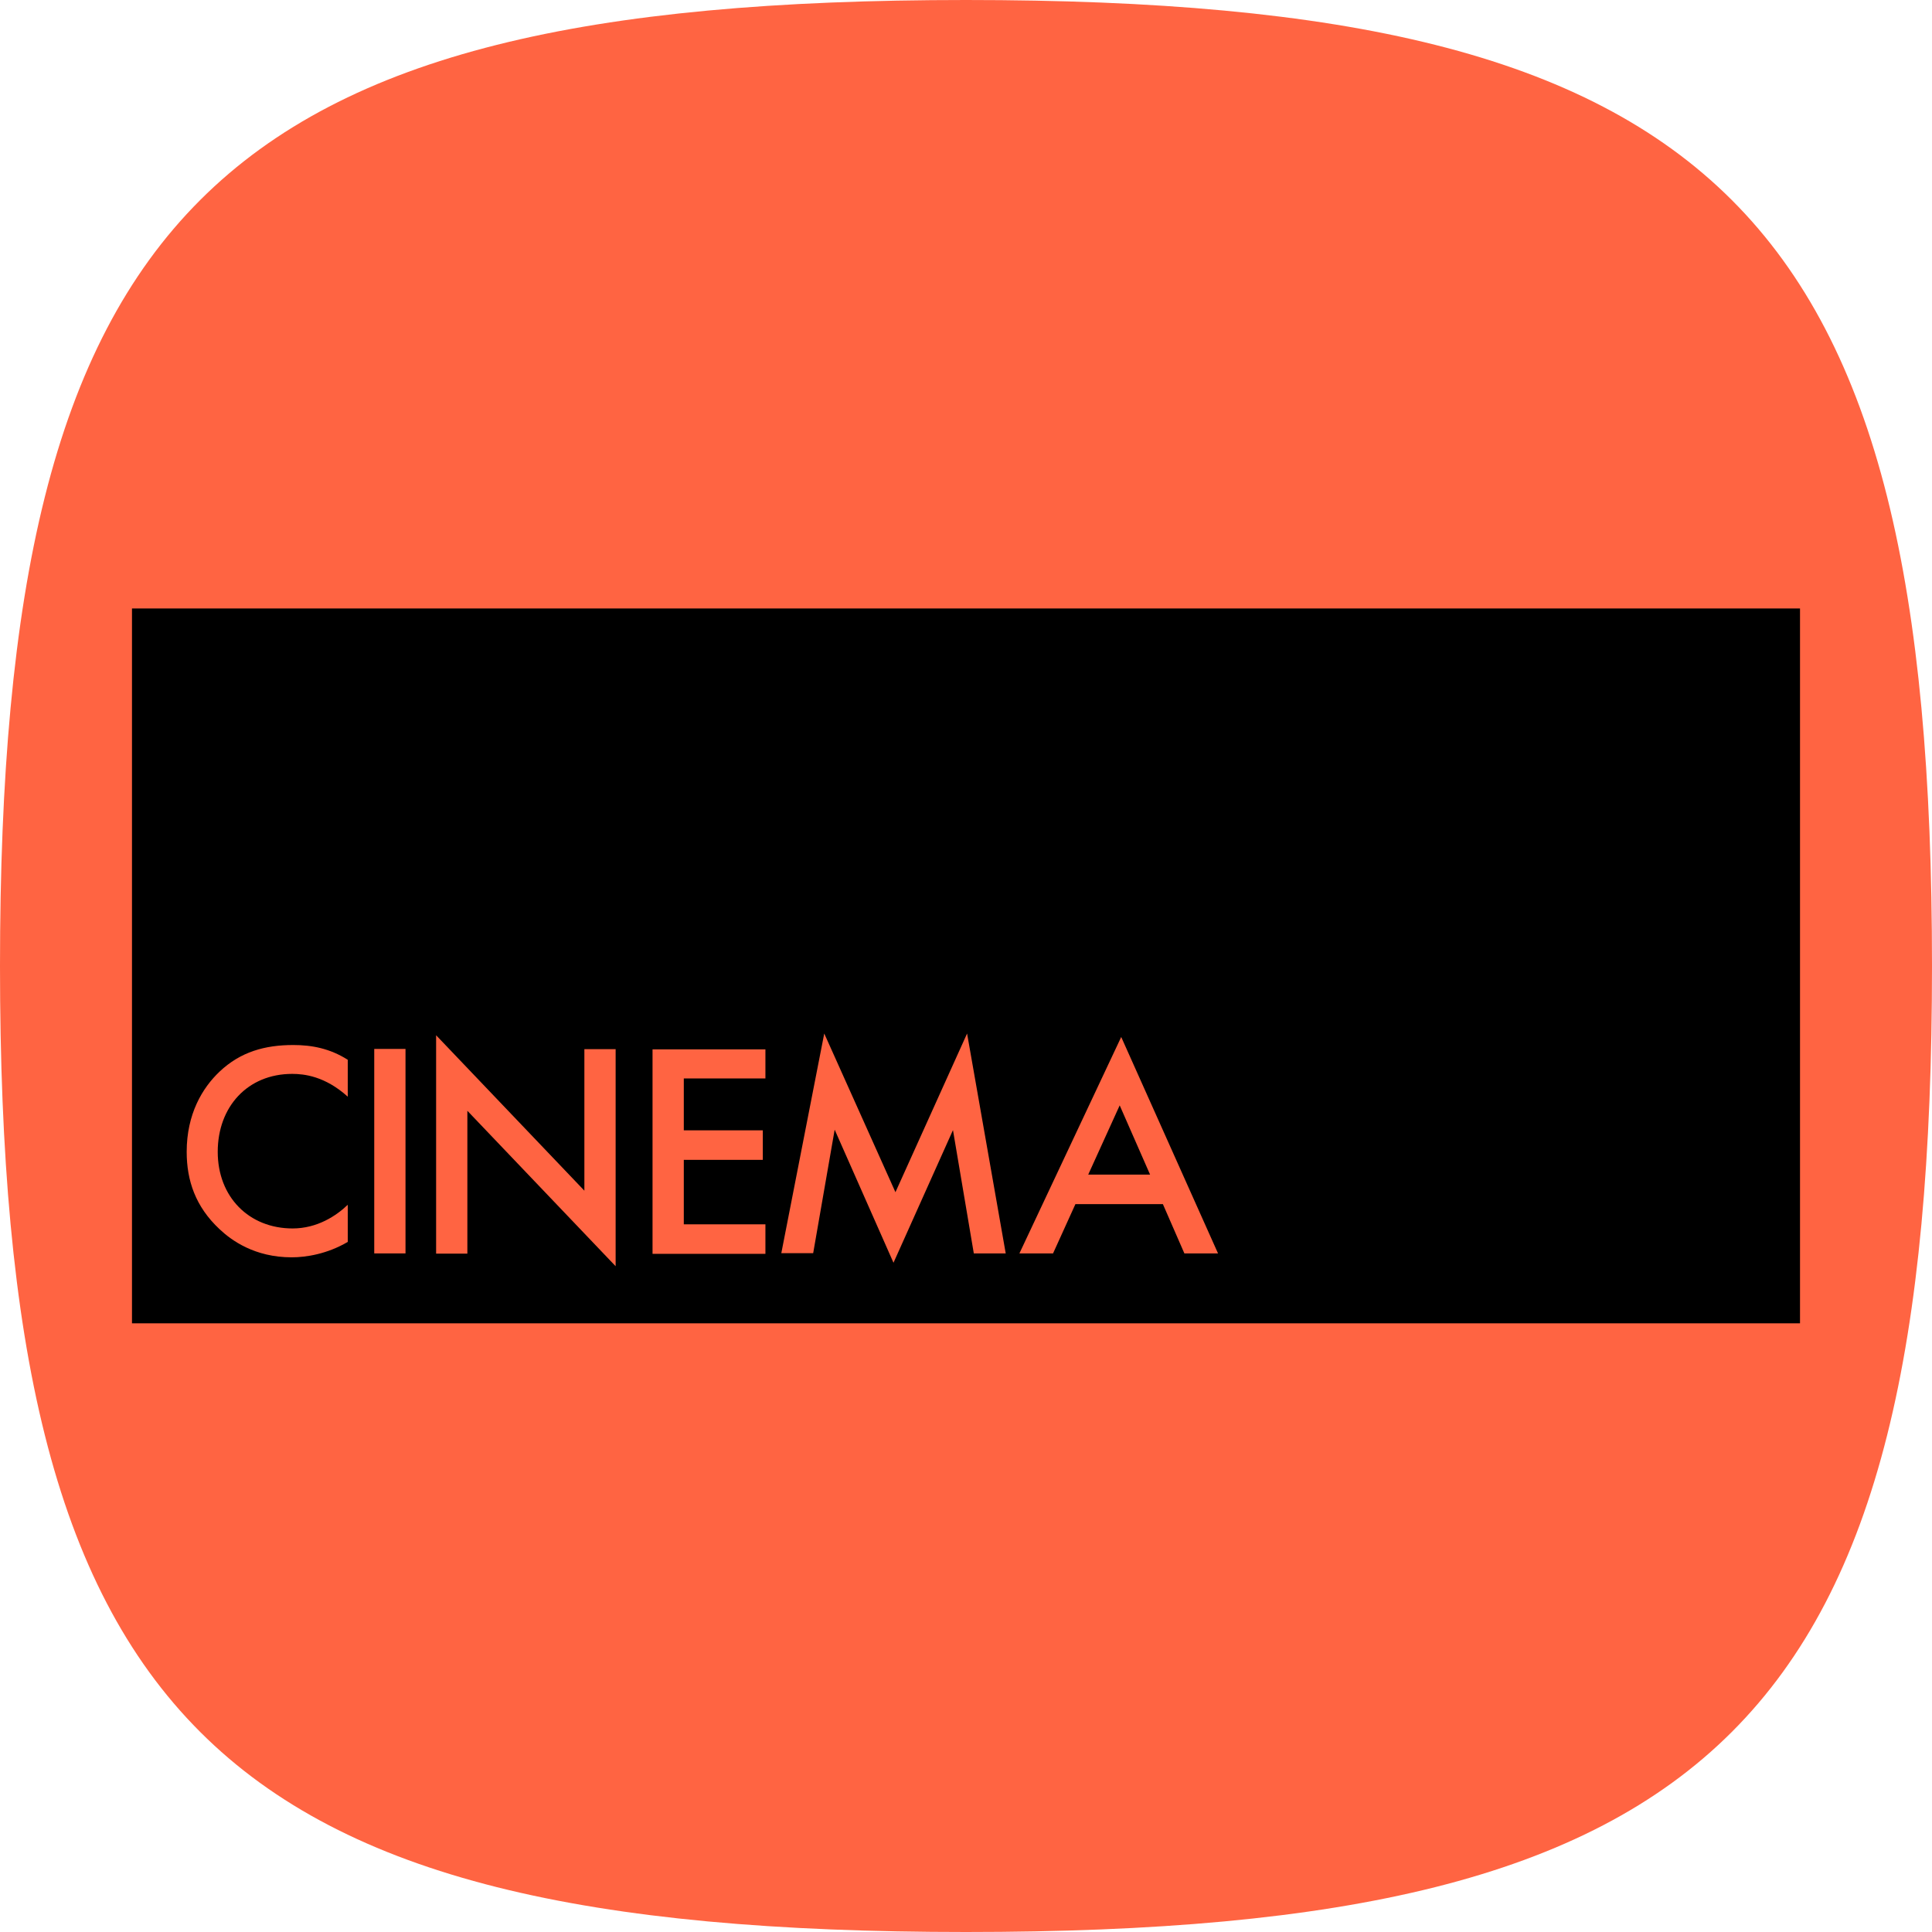 <?xml version="1.0" encoding="UTF-8"?>
<svg id="_레이어_1" data-name="레이어 1" xmlns="http://www.w3.org/2000/svg" viewBox="0 0 89 89">
  <defs>
    <style>
      .cls-1 {
        fill: #000;
      }

      .cls-1, .cls-2 {
        stroke-width: 0px;
      }

      .cls-2 {
        fill: #ff6442;
      }
    </style>
  </defs>
  <path class="cls-2" d="M89,44.5c0,34.75-9.75,44.5-44.5,44.5S0,79.25,0,44.5,9.75,0,44.5,0s44.5,9.75,44.5,44.5Z"/>
  <rect class="cls-1" x="6.08" y="28.03" width="76.84" height="32.93"/>
  <g>
    <path class="cls-2" d="M16.02,50.52c-1.05-.95-2.02-1.05-2.56-1.05-2.05,0-3.43,1.51-3.43,3.59s1.44,3.53,3.45,3.53c1.13,0,2.01-.58,2.54-1.09v1.71c-.95.56-1.93.71-2.58.71-1.71,0-2.78-.78-3.33-1.3-1.1-1.03-1.51-2.23-1.51-3.56,0-1.74.72-2.94,1.51-3.69.97-.92,2.1-1.23,3.4-1.23.86,0,1.69.16,2.51.68v1.69Z"/>
    <path class="cls-2" d="M18.68,48.32v9.42h-1.44v-9.42h1.44Z"/>
    <path class="cls-2" d="M20.09,57.74v-10.05l6.83,7.16v-6.52h1.44v10l-6.83-7.16v6.58h-1.44Z"/>
    <path class="cls-2" d="M35.26,49.68h-3.76v2.39h3.64v1.36h-3.64v2.97h3.76v1.36h-5.2v-9.42h5.2v1.36Z"/>
    <path class="cls-2" d="M35.99,57.74l1.98-10.13,3.28,7.31,3.3-7.31,1.78,10.13h-1.47l-.96-5.68-2.74,6.11-2.71-6.13-.99,5.69h-1.47Z"/>
    <path class="cls-2" d="M53.56,55.47h-4.02l-1.03,2.27h-1.55l4.69-9.97,4.46,9.97h-1.55l-.99-2.27ZM52.98,54.11l-1.4-3.19-1.45,3.19h2.85Z"/>
  </g>
</svg>